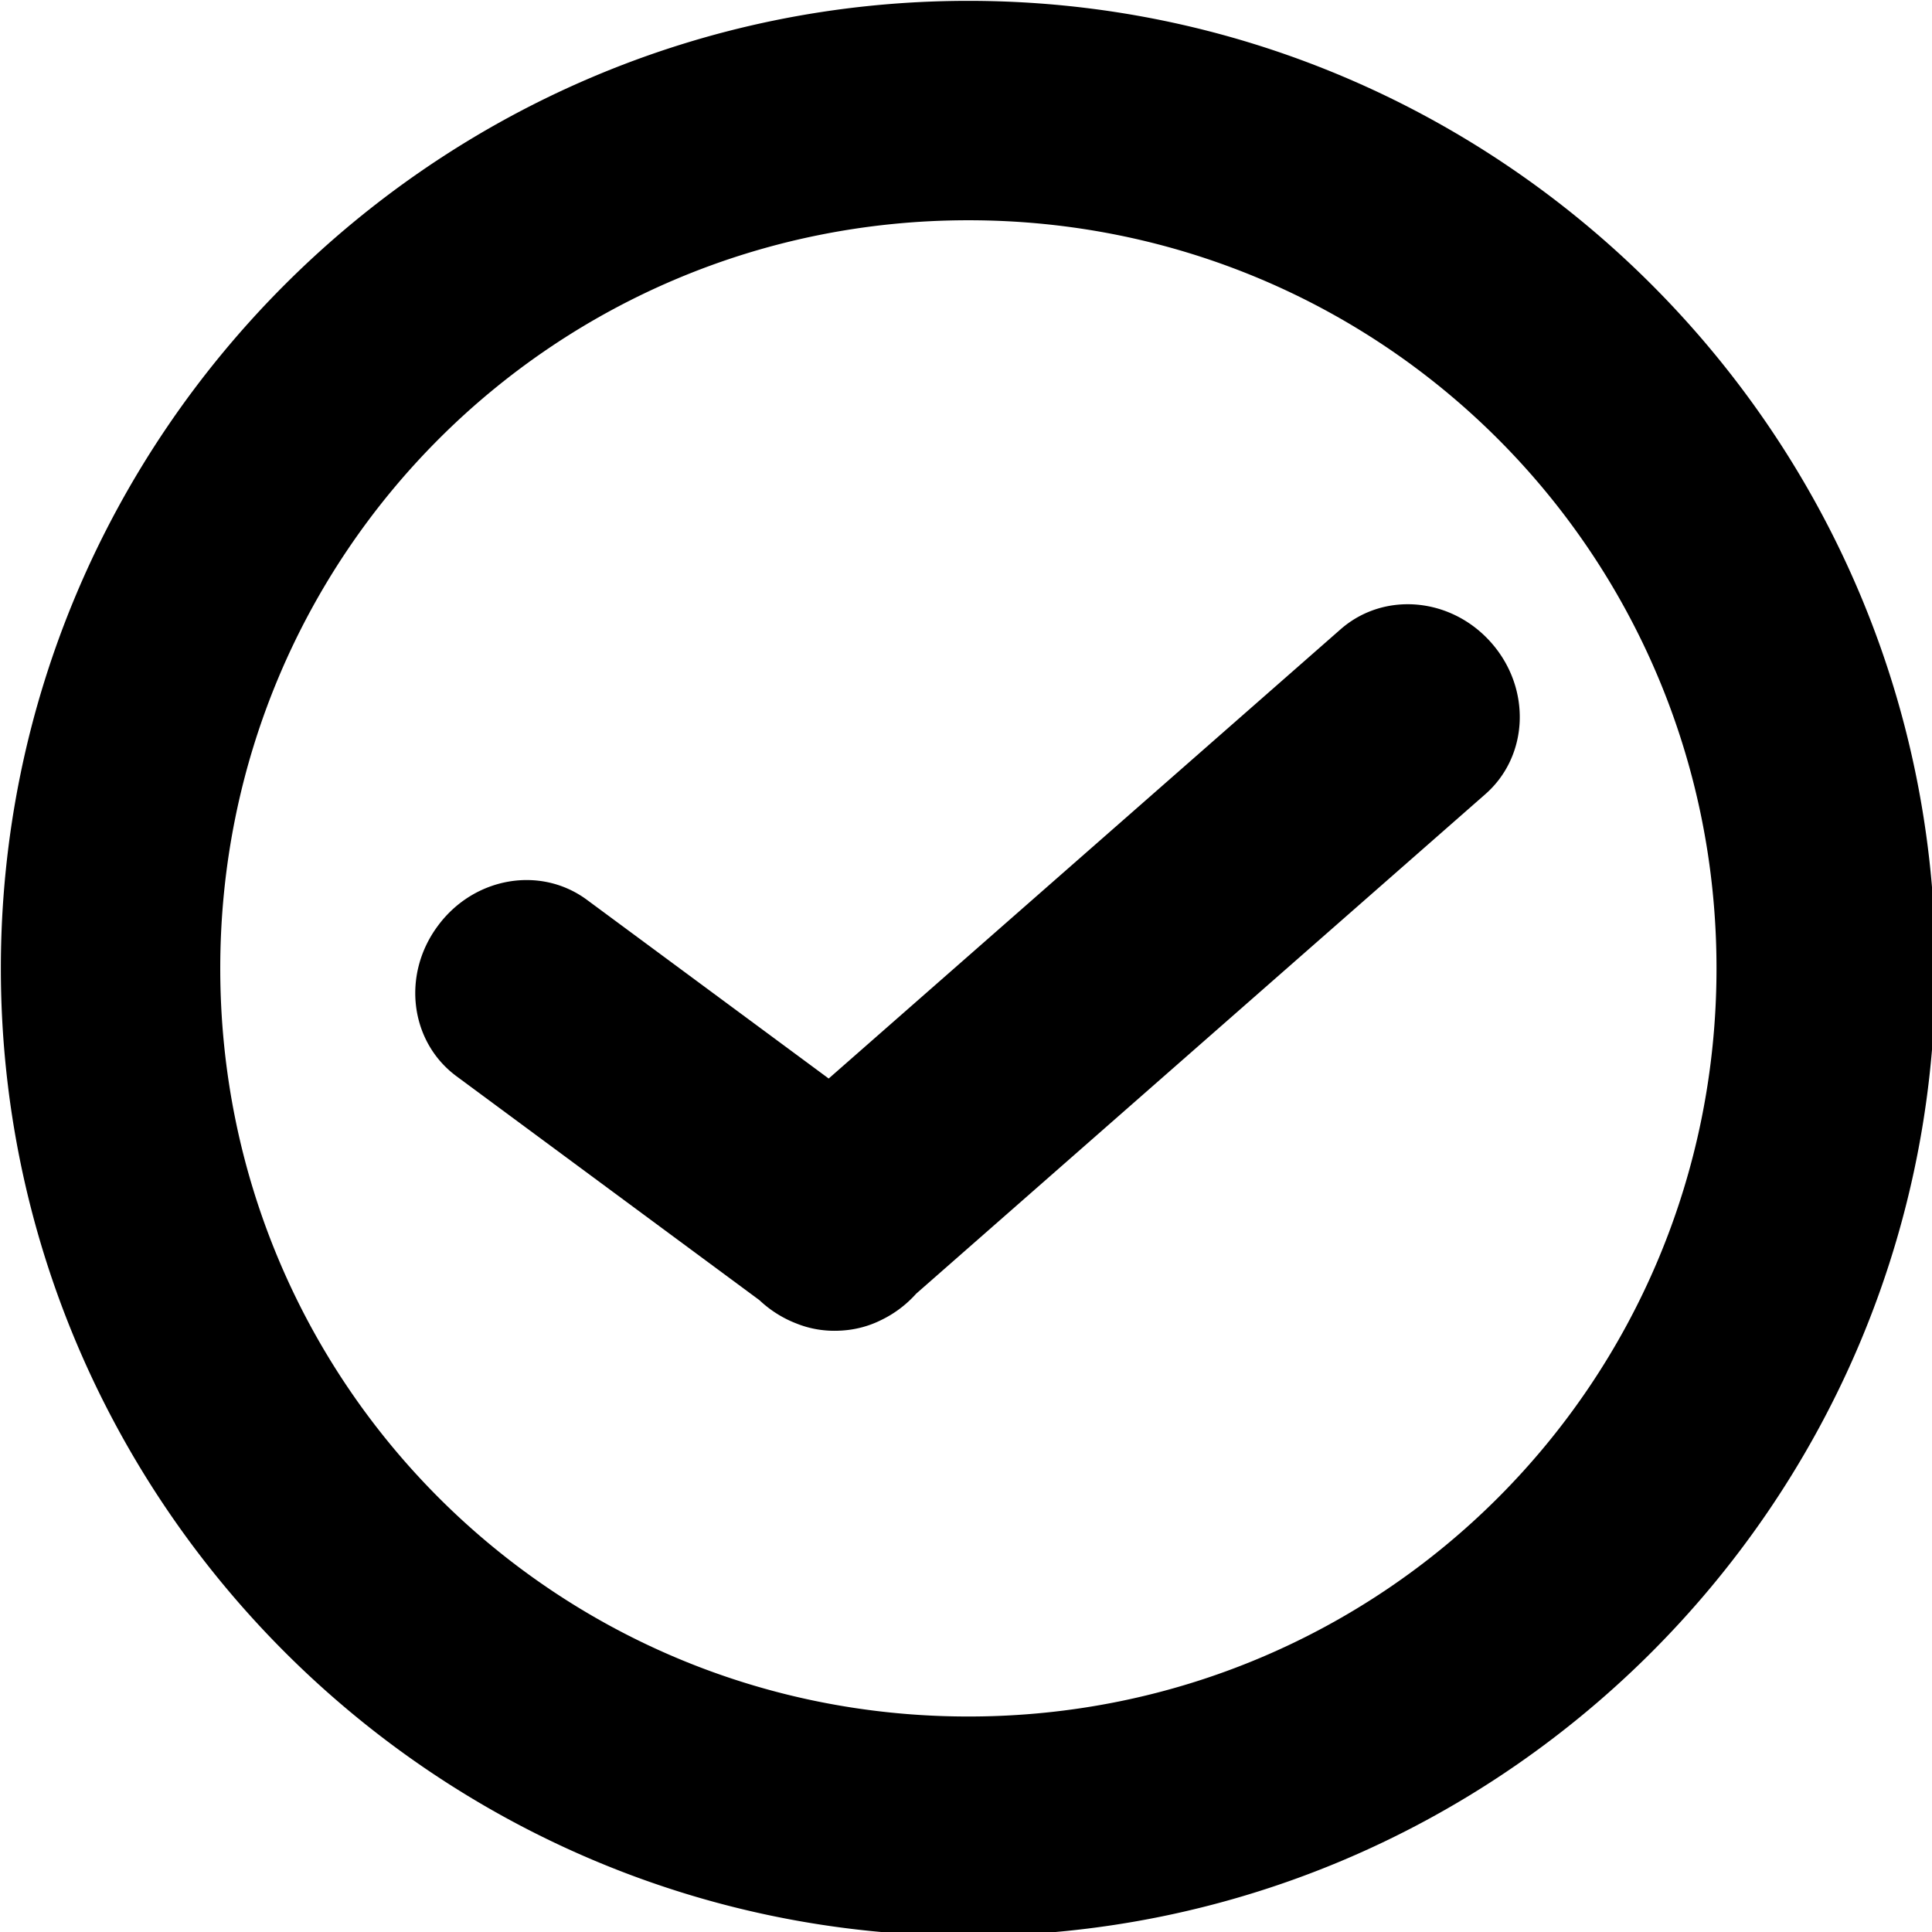 <?xml version="1.0" encoding="UTF-8" standalone="no"?>
<svg
   xmlns:dc="http://purl.org/dc/elements/1.1/"
   xmlns:cc="http://creativecommons.org/ns#"
   xmlns:rdf="http://www.w3.org/1999/02/22-rdf-syntax-ns#"
   xmlns:svg="http://www.w3.org/2000/svg"
   xmlns="http://www.w3.org/2000/svg"
   xmlns:sodipodi="http://sodipodi.sourceforge.net/DTD/sodipodi-0.dtd"
   xmlns:inkscape="http://www.inkscape.org/namespaces/inkscape"
   sodipodi:docname="approved-ring.svg"
   inkscape:version="1.0 (4035a4fb49, 2020-05-01)"
   id="svg1159"
   version="1.1"
   viewBox="0 0 132.292 132.292"
   height="500"
   width="500">
  <defs
     id="defs1153" />
  <sodipodi:namedview
     inkscape:window-maximized="1"
     inkscape:window-y="-8"
     inkscape:window-x="-8"
     inkscape:window-height="697"
     inkscape:window-width="1280"
     units="px"
     showgrid="false"
     inkscape:document-rotation="0"
     inkscape:current-layer="layer1"
     inkscape:document-units="mm"
     inkscape:cy="360.91417"
     inkscape:cx="1545.3782"
     inkscape:zoom="0.25"
     inkscape:pageshadow="2"
     inkscape:pageopacity="0.0"
     borderopacity="1.0"
     bordercolor="#666666"
     pagecolor="#ffffff"
     id="base" />
  <g
     id="layer1"
     inkscape:groupmode="layer"
     inkscape:label="Layer 1">
    <path
       transform="scale(0.265)"
       d="M 250.225 0.221 C 112.489 0.221 0.221 112.489 0.221 250.225 C 0.221 387.96 112.489 500.227 250.225 500.227 C 386.993 500.227 498.517 389.497 500.078 253.088 A 28.346 28.346 0 0 0 500.227 250.225 A 28.346 28.346 0 0 0 500.078 247.375 C 498.525 110.959 386.998 0.221 250.225 0.221 z M 250.225 56.914 C 357.321 56.914 443.533 143.128 443.533 250.225 C 443.533 357.321 357.321 443.533 250.225 443.533 C 143.128 443.533 56.914 357.321 56.914 250.225 C 56.914 143.128 143.128 56.914 250.225 56.914 z M 363.566 156.131 C 357.4 156.17 351.308 158.298 346.393 162.611 L 214.129 278.684 L 151.662 232.512 C 139.642 223.627 122.469 226.614 113.158 239.211 L 113.074 239.326 C 103.763 251.923 105.944 269.217 117.965 278.102 L 196.215 335.939 C 199.056 338.618 202.299 340.629 205.727 341.955 C 209.36 343.43 213.233 344.036 217.08 343.828 C 217.236 343.821 217.391 343.815 217.547 343.805 C 217.658 343.797 217.768 343.788 217.879 343.779 C 221.245 343.527 224.556 342.649 227.629 341.119 C 230.989 339.511 234.105 337.216 236.746 334.268 L 383.787 205.223 C 395.022 195.363 395.729 177.922 385.371 166.119 C 379.545 159.48 371.494 156.08 363.566 156.131 z "
       style="color:#000000;font-style:normal;font-variant:normal;font-weight:normal;font-stretch:normal;font-size:medium;line-height:normal;font-family:sans-serif;font-variant-ligatures:normal;font-variant-position:normal;font-variant-caps:normal;font-variant-numeric:normal;font-variant-alternates:normal;font-variant-east-asian:normal;font-feature-settings:normal;font-variation-settings:normal;text-indent:0;text-align:start;text-decoration:none;text-decoration-line:none;text-decoration-style:solid;text-decoration-color:#000000;letter-spacing:normal;word-spacing:normal;text-transform:none;writing-mode:lr-tb;direction:ltr;text-orientation:mixed;dominant-baseline:auto;baseline-shift:baseline;text-anchor:start;white-space:normal;shape-padding:0;shape-margin:0;inline-size:0;clip-rule:nonzero;display:inline;overflow:visible;visibility:visible;opacity:1;isolation:auto;mix-blend-mode:normal;color-interpolation:sRGB;color-interpolation-filters:linearRGB;solid-color:#000000;solid-opacity:1;vector-effect:none;fill:#000000;fill-opacity:1;fill-rule:nonzero;stroke:none;stroke-width:56.693;stroke-linecap:round;stroke-linejoin:round;stroke-miterlimit:4;stroke-dasharray:none;stroke-dashoffset:0;stroke-opacity:1;color-rendering:auto;image-rendering:auto;shape-rendering:auto;text-rendering:auto;enable-background:accumulate;stop-color:#000000;stop-opacity:1"
       id="path1000" />
  </g>
</svg>
